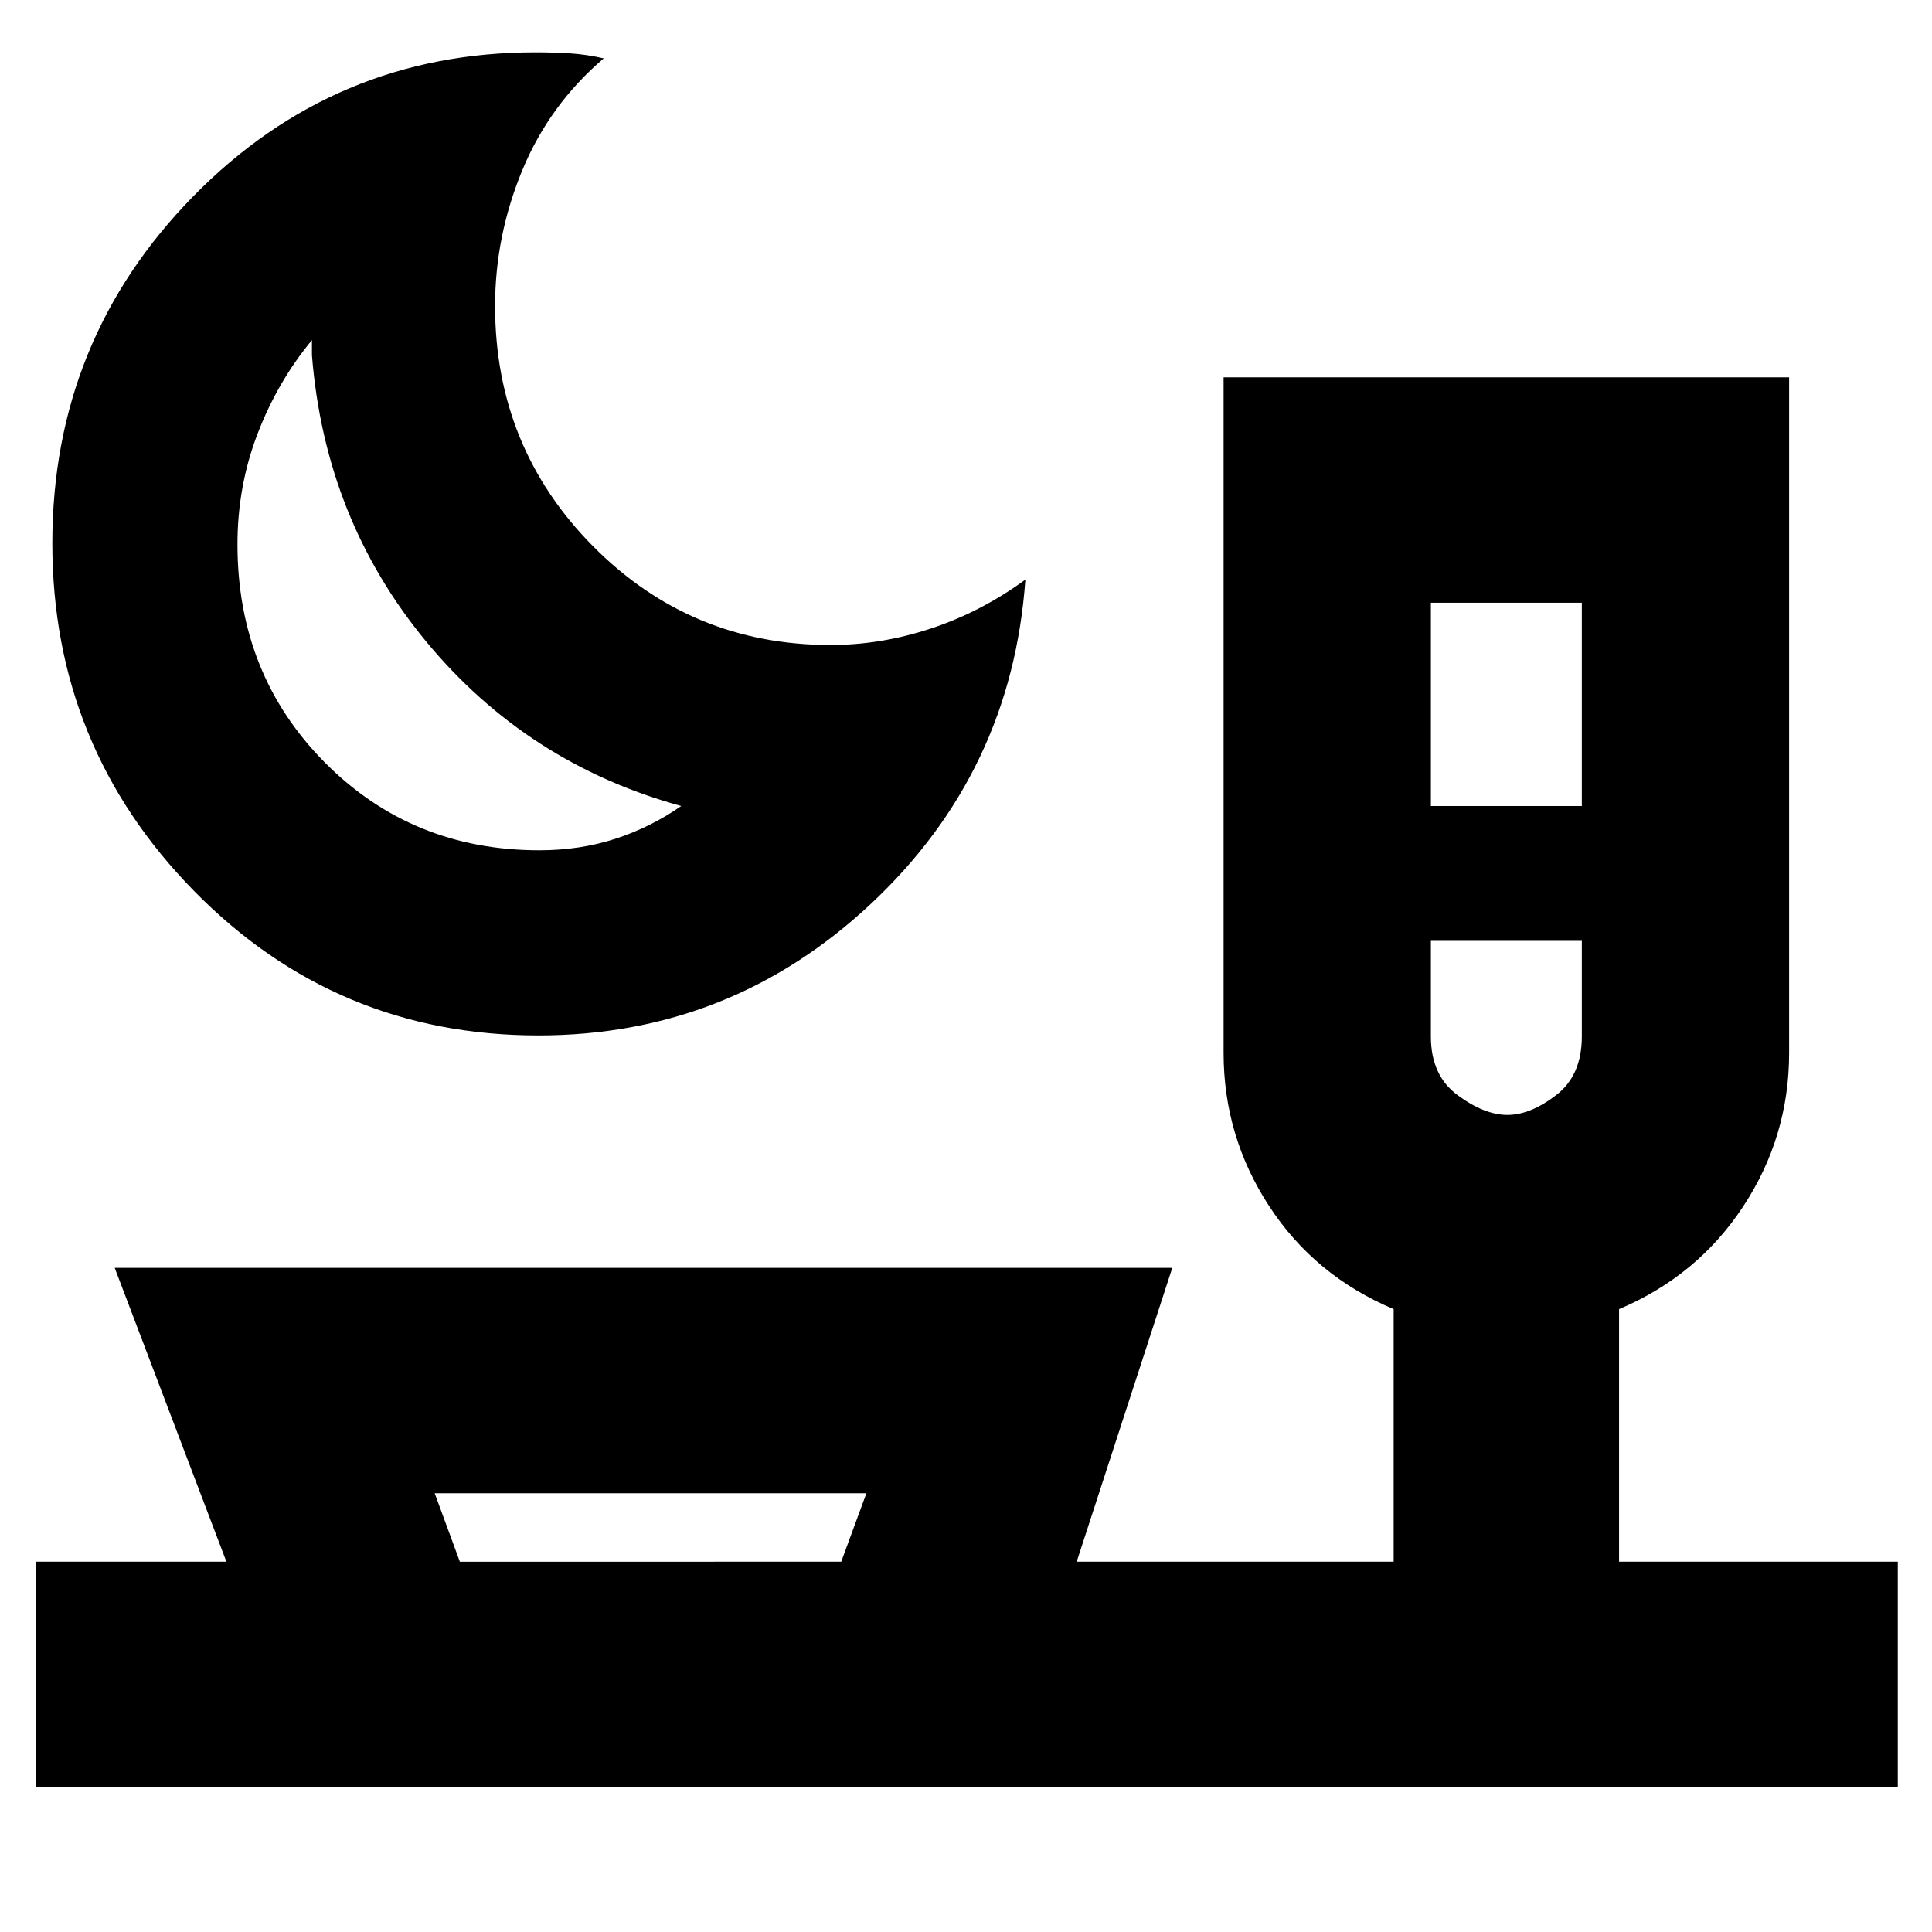 <svg xmlns="http://www.w3.org/2000/svg" height="20" viewBox="0 -960 960 960" width="20"><path d="M267.47-445.5q-100.55 0-171.01-71.75T26-690.06q0-101.06 70.12-172.5T265.99-934q8.75 0 17 .5 8.26.5 17.01 2.5-27 23-40.5 55.64T246-807.97q0 70.22 48.63 119.34 48.64 49.13 118.12 49.13 25.06 0 49.97-8.25T509.5-672q-6.8 95.58-76.68 161.04-69.88 65.46-165.35 65.46Zm.53-92q20.24 0 37.87-5.75t32.63-16.25q-76.5-21-126.75-81.75T155-783.5v-7.5q-17 20.5-27 46.5t-10 55q0 64.5 43.29 108.25T268-537.5Zm443-22h75v-101h-75v101ZM749-406q11.4 0 24.2-9.8 12.8-9.8 12.8-29.16v-47.54h-75v47.54q0 19.36 13.3 29.16T749-406ZM430.5-218H216l12.5 34H418l12.5-34ZM18-72v-112h94.5L57-330h525.5L535-184h157.5v-125.5q-39.33-16.6-61.91-51.26Q608-395.42 608-436.82V-772.5h281v335.69q0 41.57-22.75 76.19T804.5-309.5V-184H943v112H18Zm211-593.5Zm520 173ZM323.5-184Z"/></svg>